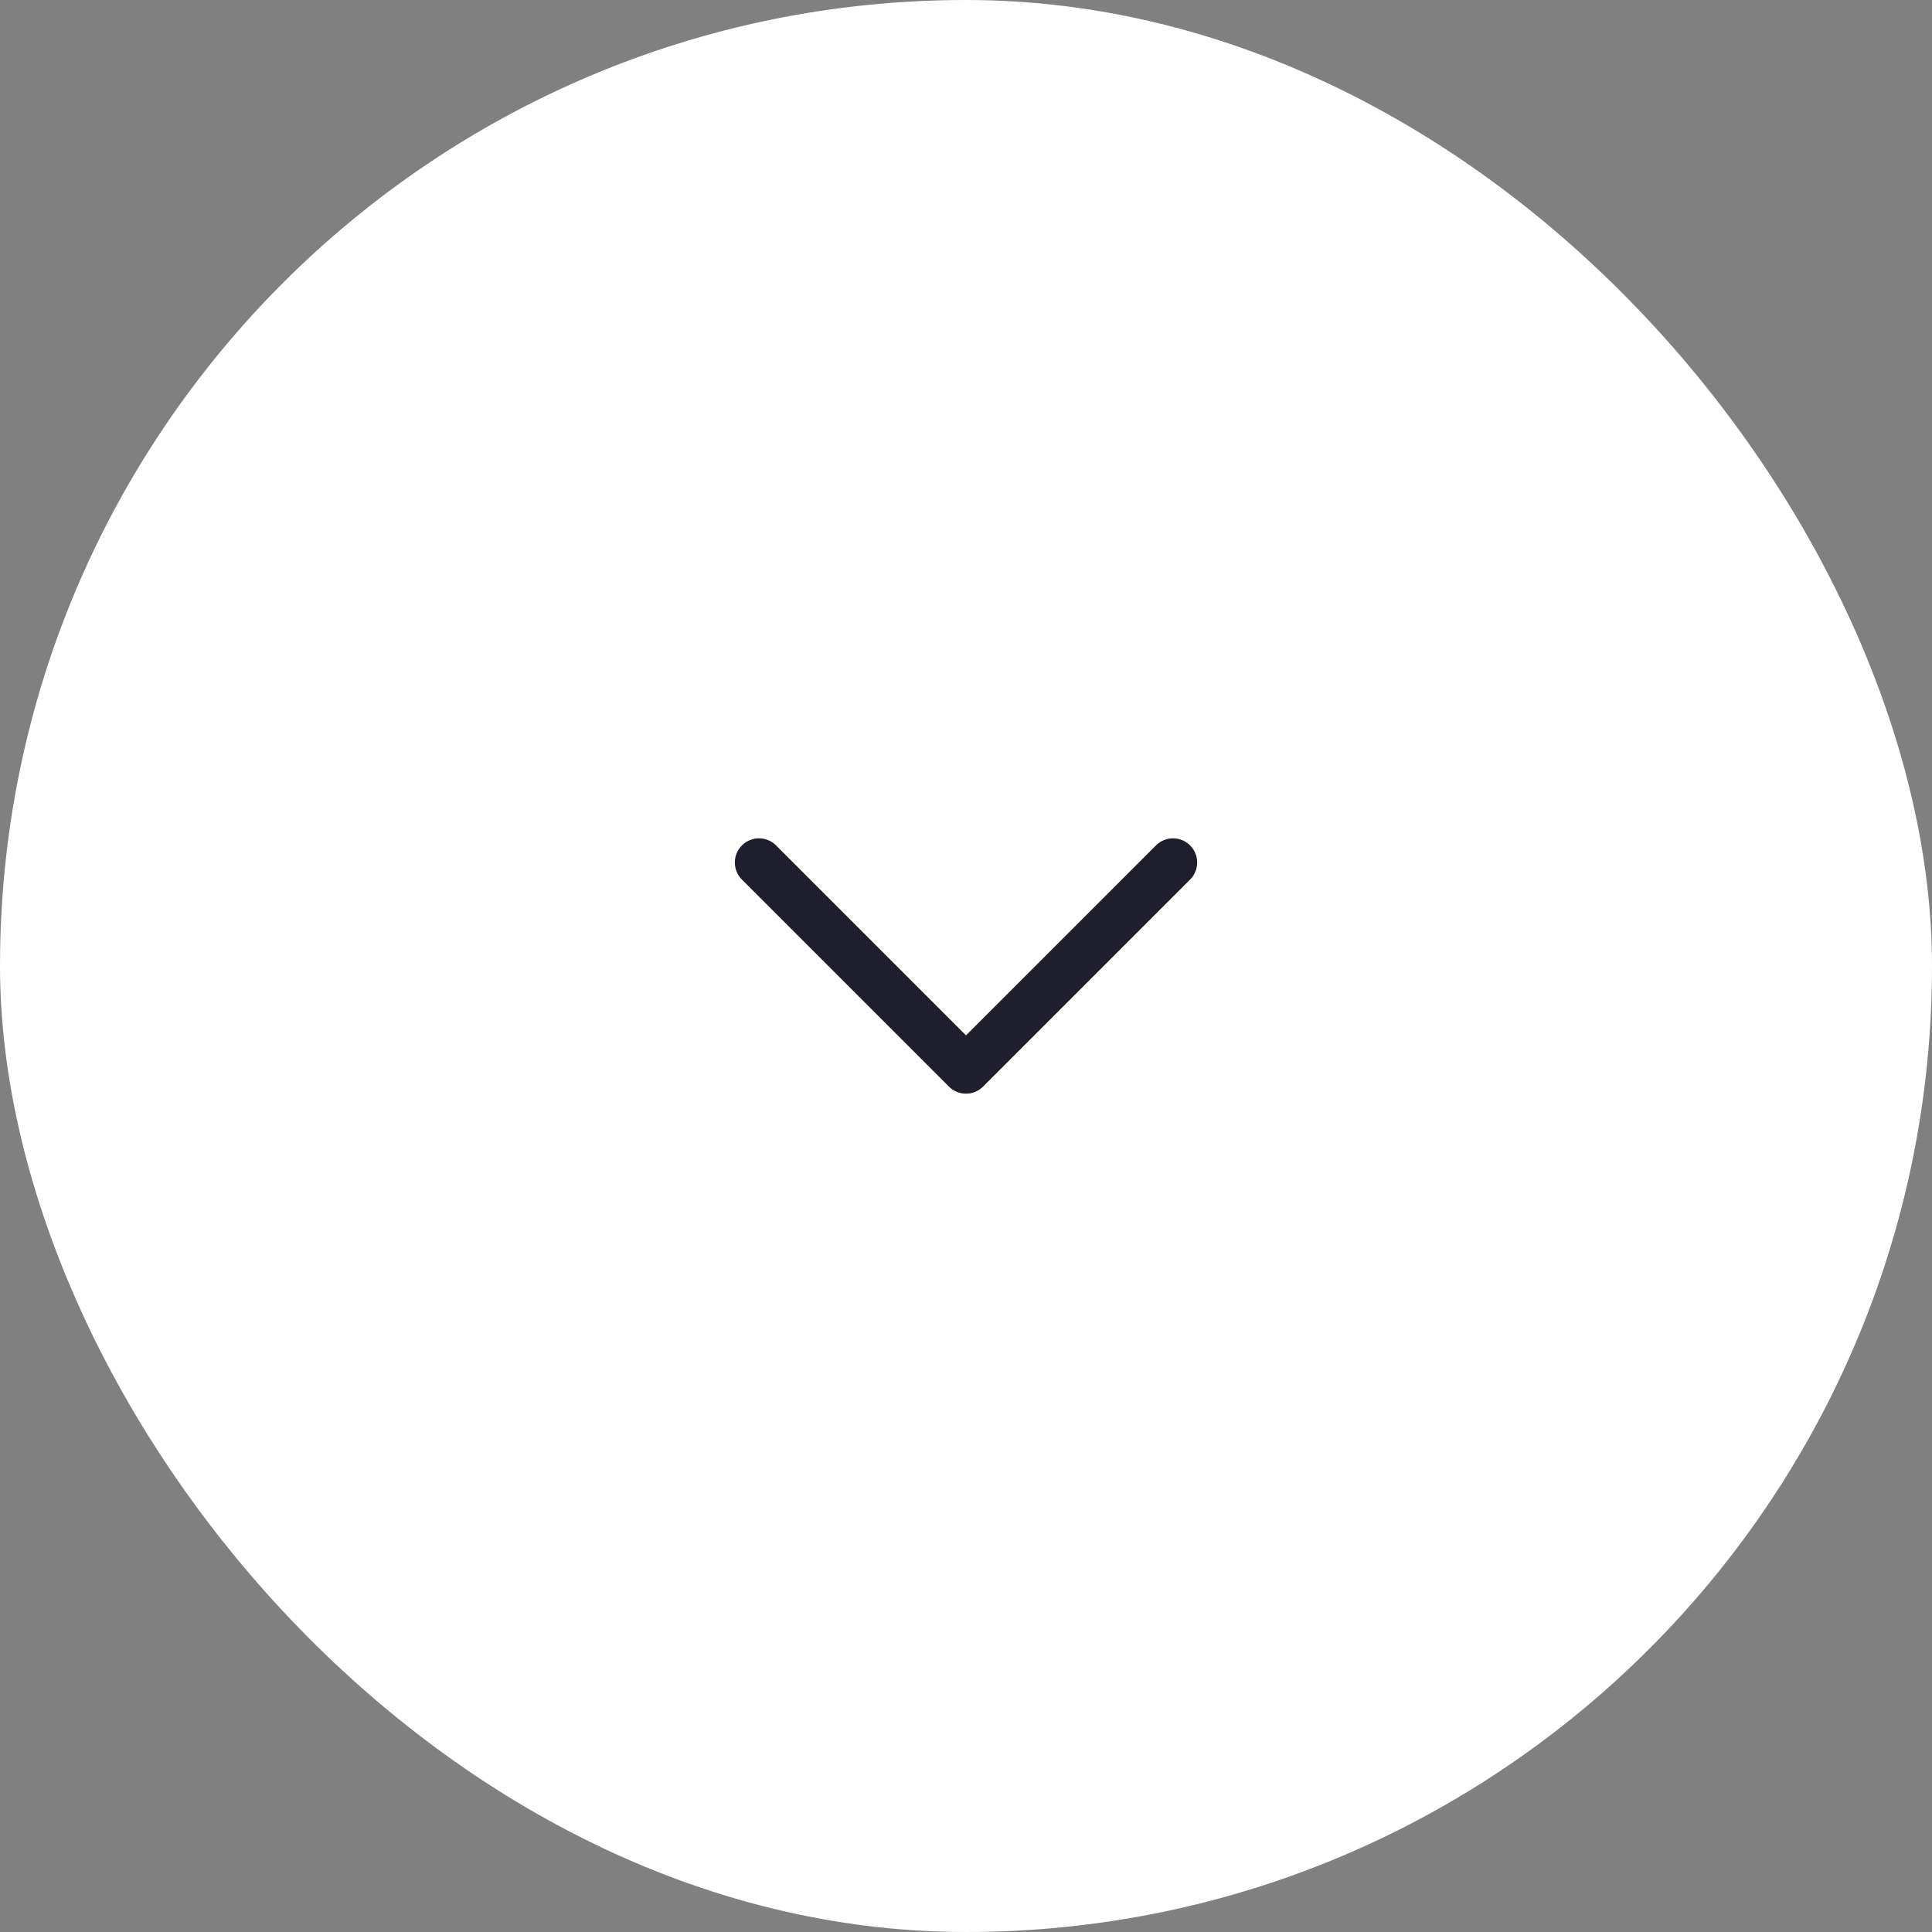 <svg width="40" height="40" viewBox="0 0 40 40" fill="none" xmlns="http://www.w3.org/2000/svg">
<rect x="0" y="0" width="40" height="40" fill="#808080" stroke="none"/>
<rect width="40" height="40" rx="20" fill="white"/>
<path d="M15.714 17.857L20 22.143L24.286 17.857" stroke="#1F1E2C" stroke-linecap="round" stroke-linejoin="round"/>
</svg>
